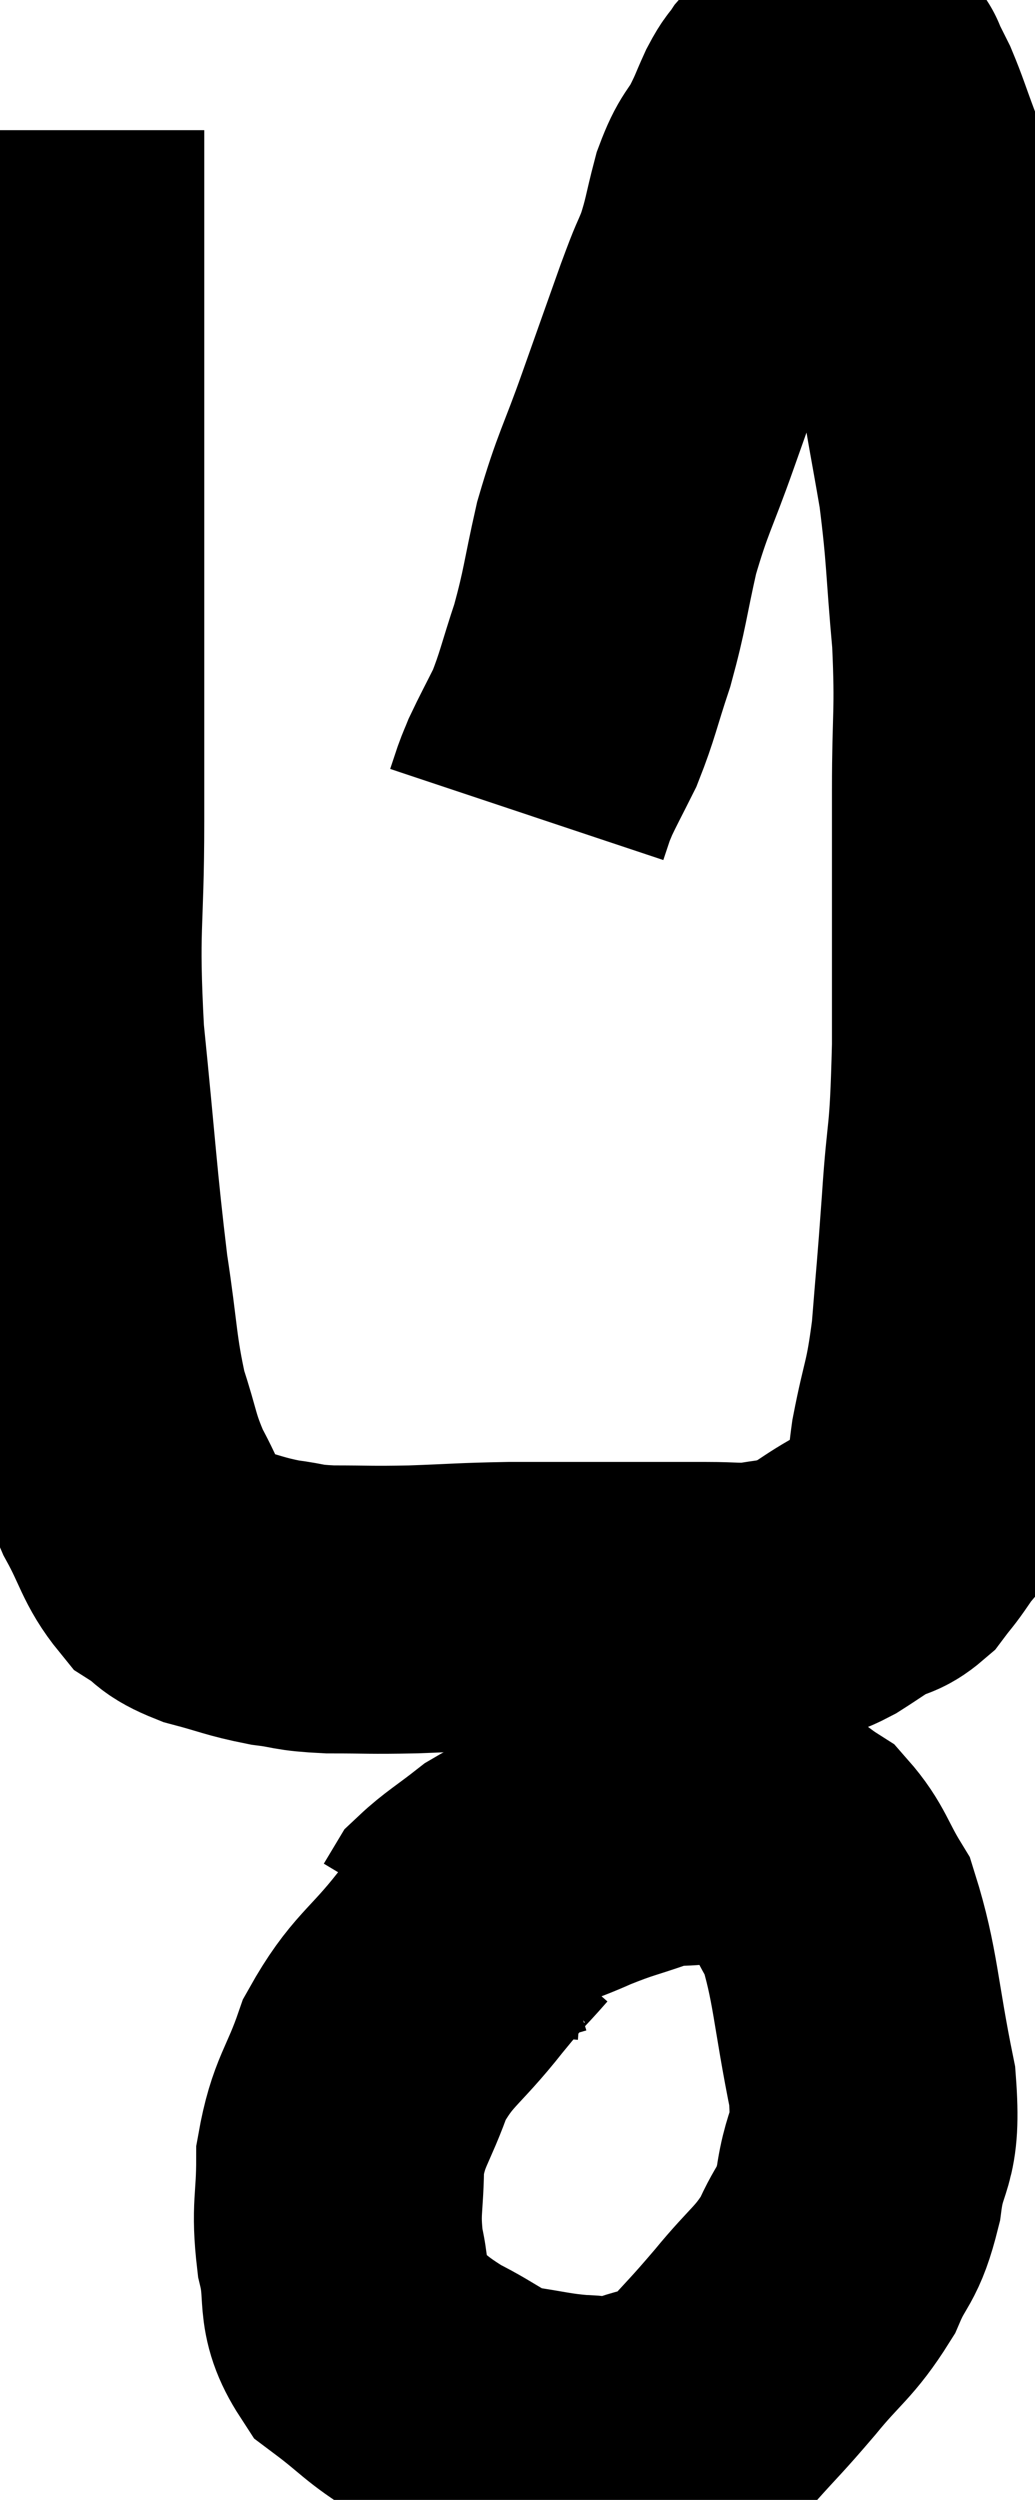 <svg xmlns="http://www.w3.org/2000/svg" viewBox="13.773 3.32 17.973 43.4" width="17.973" height="43.4"><path d="M 14.82 5.58 C 14.82 6.6, 14.82 5.88, 14.82 7.62 C 14.82 10.08, 14.82 10.05, 14.82 12.54 C 14.82 15.06, 14.82 15.39, 14.82 17.58 C 14.82 19.44, 14.715 19.335, 14.82 21.3 C 15.03 23.37, 15.045 23.82, 15.24 25.44 C 15.42 26.61, 15.39 26.835, 15.6 27.78 C 15.84 28.5, 15.795 28.56, 16.08 29.22 C 16.41 29.82, 16.41 30.015, 16.74 30.42 C 17.07 30.63, 16.95 30.66, 17.4 30.84 C 17.97 30.99, 18.015 31.035, 18.54 31.14 C 19.02 31.2, 18.9 31.23, 19.5 31.26 C 20.22 31.26, 20.16 31.275, 20.94 31.26 C 21.78 31.23, 21.795 31.215, 22.62 31.2 C 23.43 31.2, 23.385 31.2, 24.24 31.2 C 25.14 31.2, 25.365 31.2, 26.04 31.2 C 26.49 31.2, 26.55 31.23, 26.94 31.2 C 27.27 31.14, 27.315 31.155, 27.6 31.08 C 27.84 30.99, 27.795 31.05, 28.08 30.9 C 28.41 30.69, 28.455 30.645, 28.74 30.48 C 28.98 30.36, 29.01 30.42, 29.22 30.24 C 29.4 30, 29.385 30.045, 29.58 29.76 C 29.79 29.43, 29.895 29.445, 30 29.1 C 30 28.74, 29.91 29.025, 30 28.38 C 30.18 27.45, 30.225 27.555, 30.36 26.52 C 30.45 25.38, 30.45 25.5, 30.54 24.24 C 30.63 22.86, 30.675 23.28, 30.72 21.48 C 30.72 19.26, 30.72 18.81, 30.72 17.04 C 30.72 15.72, 30.78 15.72, 30.72 14.4 C 30.6 13.08, 30.63 12.945, 30.48 11.76 C 30.3 10.71, 30.3 10.785, 30.12 9.66 C 29.94 8.46, 29.94 8.145, 29.76 7.26 C 29.58 6.69, 29.58 6.645, 29.4 6.12 C 29.22 5.64, 29.19 5.52, 29.04 5.16 C 28.92 4.92, 28.86 4.8, 28.8 4.68 C 28.8 4.68, 28.8 4.68, 28.8 4.68 C 28.8 4.68, 28.8 4.68, 28.8 4.68 C 28.8 4.68, 28.845 4.725, 28.8 4.68 C 28.71 4.59, 28.74 4.575, 28.62 4.5 C 28.47 4.44, 28.395 4.41, 28.32 4.38 C 28.32 4.38, 28.365 4.38, 28.32 4.38 C 28.23 4.38, 28.185 4.38, 28.14 4.38 C 28.14 4.38, 28.17 4.38, 28.14 4.38 C 28.08 4.38, 28.185 4.245, 28.02 4.38 C 27.75 4.65, 27.675 4.695, 27.48 4.92 C 27.36 5.1, 27.375 5.025, 27.24 5.28 C 27.09 5.61, 27.12 5.58, 26.94 5.94 C 26.73 6.33, 26.7 6.24, 26.52 6.72 C 26.37 7.29, 26.385 7.35, 26.22 7.86 C 26.04 8.31, 26.115 8.07, 25.86 8.76 C 25.53 9.69, 25.545 9.645, 25.2 10.62 C 24.84 11.64, 24.765 11.685, 24.48 12.66 C 24.27 13.59, 24.285 13.695, 24.06 14.52 C 23.82 15.24, 23.805 15.39, 23.58 15.96 C 23.37 16.38, 23.295 16.515, 23.16 16.8 C 23.1 16.95, 23.1 16.935, 23.04 17.1 C 22.98 17.28, 22.95 17.37, 22.92 17.46 L 22.92 17.46" fill="none" stroke="black" stroke-width="5"></path><path d="M 24 36.24 C 23.61 36.21, 23.61 36.135, 23.22 36.18 C 22.83 36.3, 22.845 36.12, 22.44 36.42 C 22.02 36.9, 22.14 36.72, 21.6 37.38 C 20.94 38.22, 20.76 38.205, 20.28 39.06 C 19.98 39.93, 19.83 39.96, 19.68 40.8 C 19.68 41.61, 19.59 41.64, 19.68 42.42 C 19.86 43.17, 19.65 43.32, 20.04 43.92 C 20.64 44.37, 20.61 44.43, 21.24 44.82 C 21.9 45.15, 21.915 45.27, 22.56 45.48 C 23.19 45.57, 23.28 45.615, 23.82 45.66 C 24.27 45.66, 24.165 45.795, 24.72 45.66 C 25.38 45.39, 25.455 45.54, 26.04 45.12 C 26.55 44.55, 26.535 44.595, 27.06 43.98 C 27.6 43.32, 27.735 43.305, 28.14 42.66 C 28.41 42.03, 28.485 42.18, 28.68 41.4 C 28.8 40.47, 29.01 40.74, 28.92 39.54 C 28.62 38.07, 28.635 37.605, 28.32 36.6 C 27.99 36.06, 27.99 35.895, 27.66 35.52 C 27.33 35.31, 27.33 35.25, 27 35.1 C 26.67 35.01, 26.61 34.965, 26.34 34.92 C 26.13 34.92, 26.265 34.89, 25.92 34.92 C 25.44 34.98, 25.5 34.905, 24.96 35.04 C 24.36 35.25, 24.36 35.22, 23.76 35.46 C 23.16 35.73, 23.07 35.7, 22.56 36 C 22.14 36.33, 21.975 36.42, 21.72 36.66 C 21.63 36.81, 21.585 36.885, 21.54 36.96 L 21.54 36.96" fill="none" stroke="black" stroke-width="5"></path></svg>